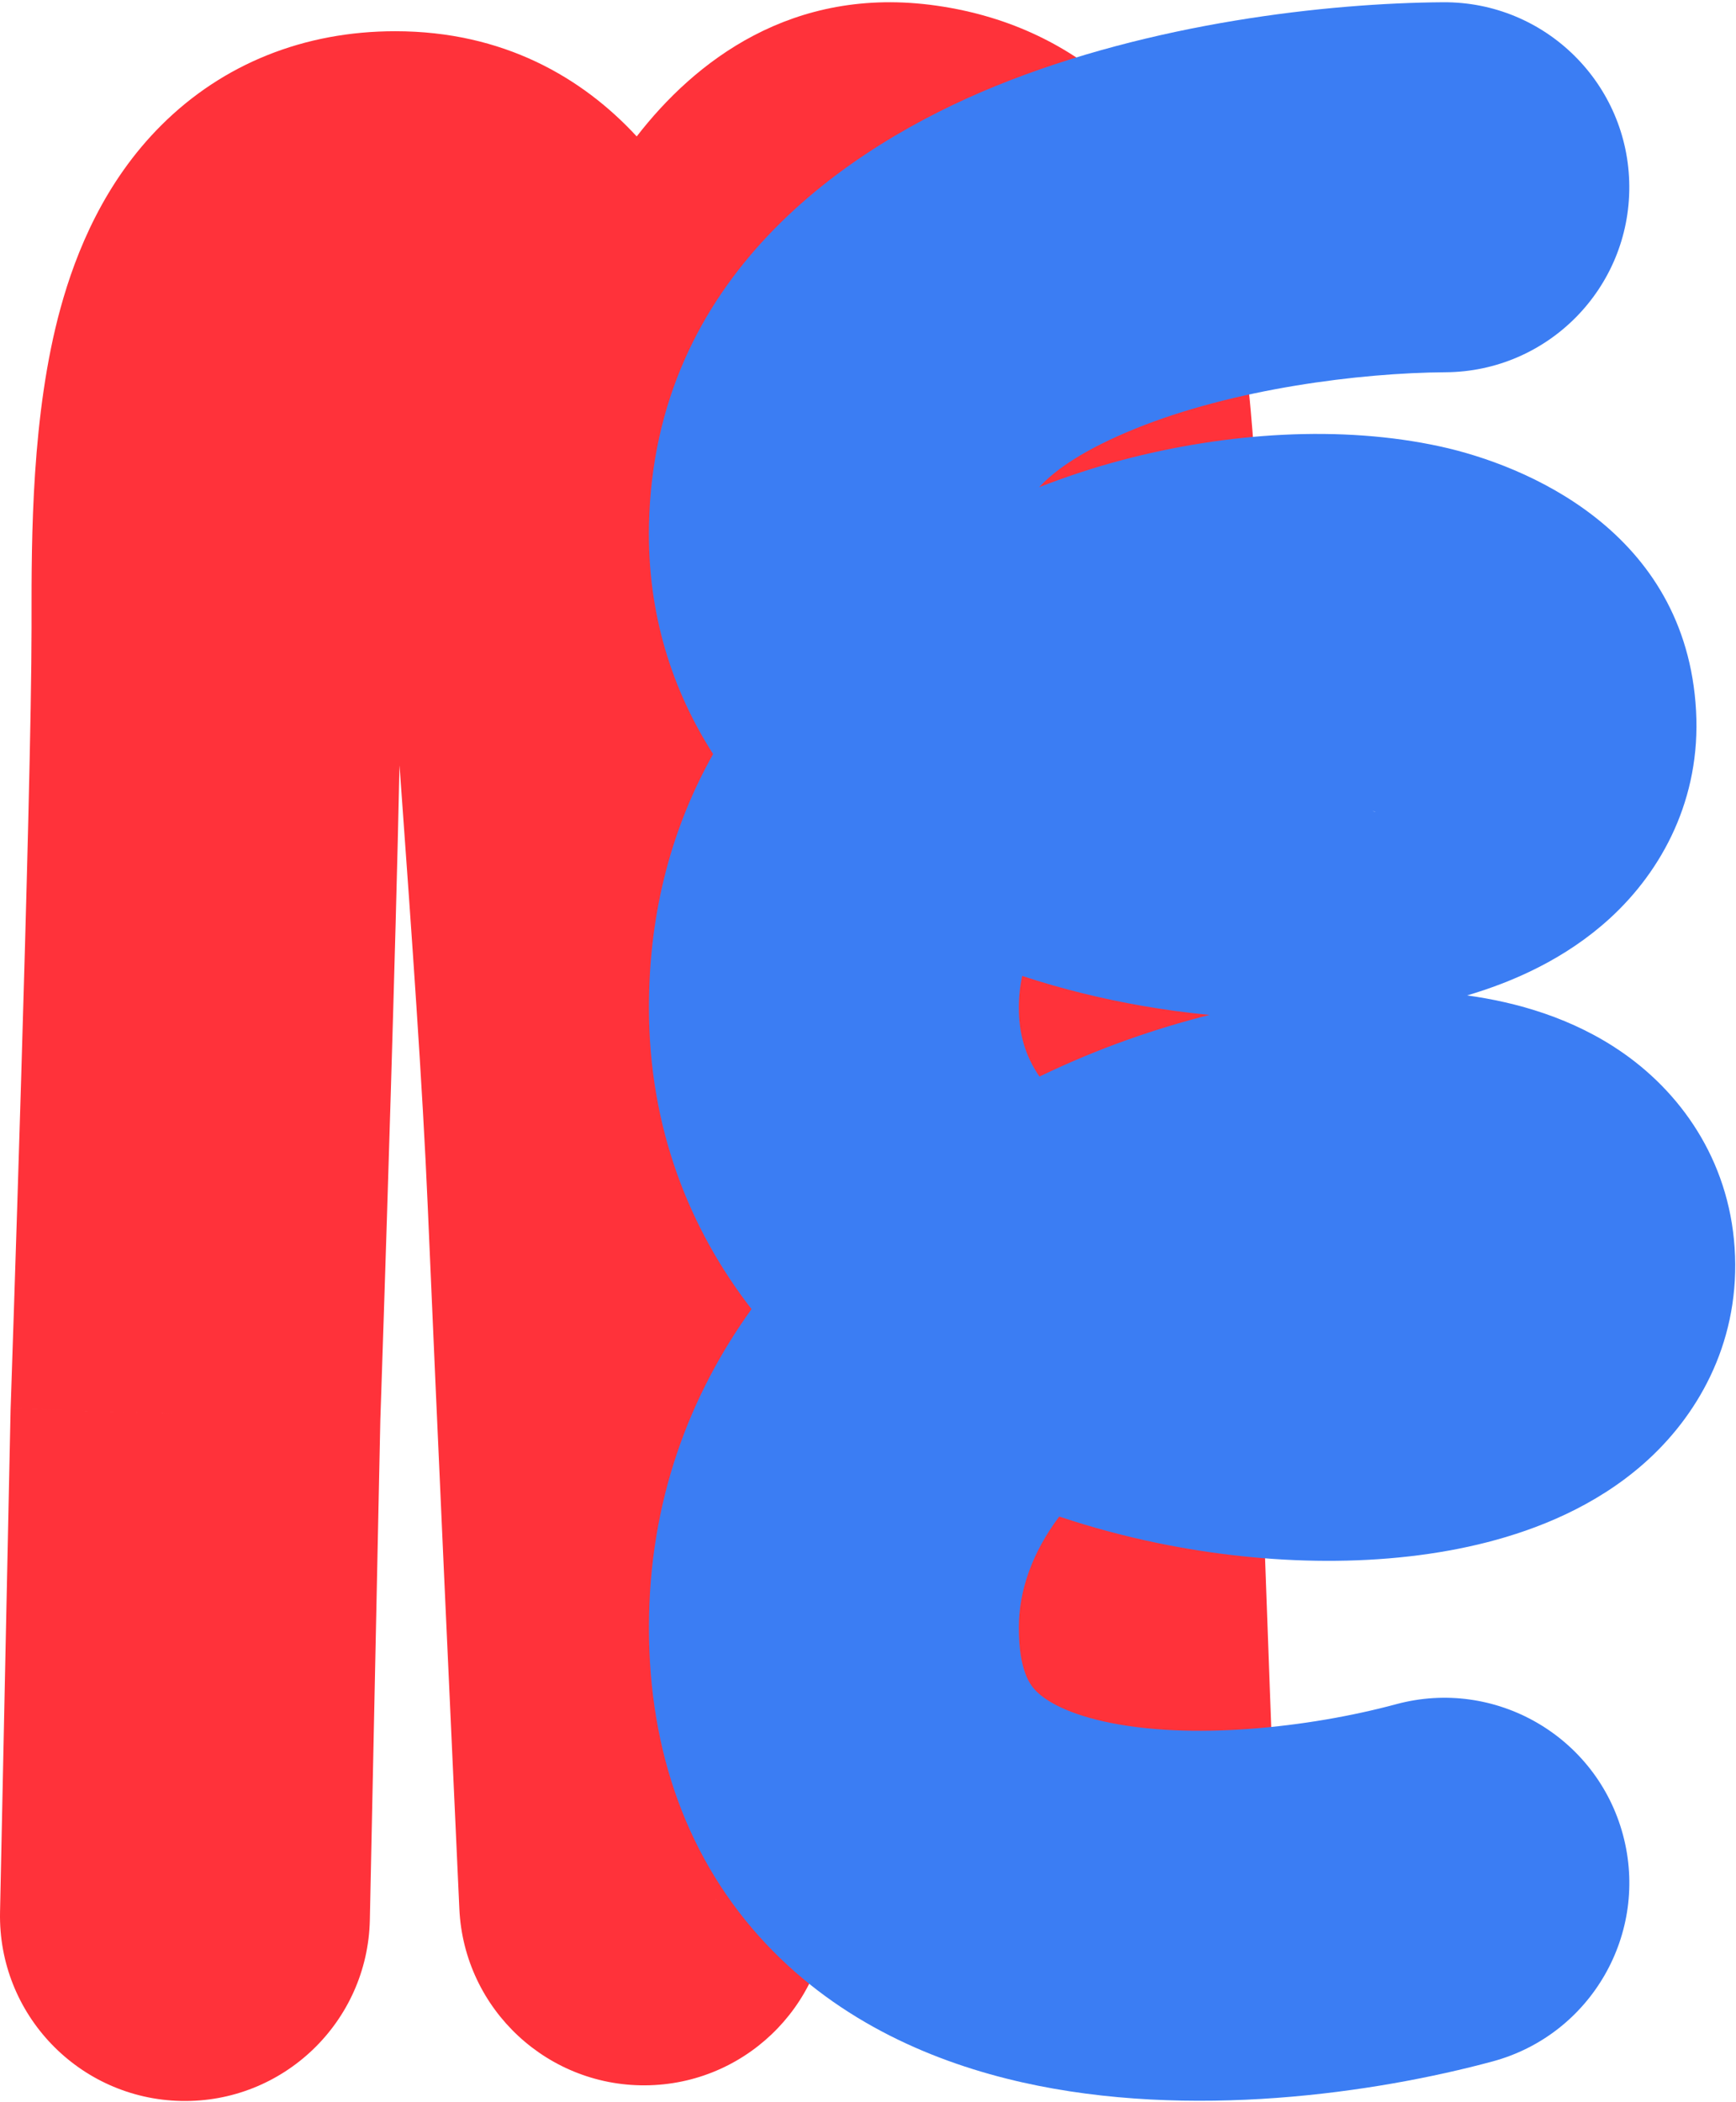 <svg width="704" height="852" viewBox="0 0 704 852" fill="none" xmlns="http://www.w3.org/2000/svg">
<path style="mix-blend-mode:multiply" fill-rule="evenodd" clip-rule="evenodd" d="M358.904 197.699C358.545 199.574 358.222 201.389 357.934 203.126C349.234 255.605 333.359 405.575 333.359 486.171C333.359 528.531 334.064 599.153 334.775 659.538C335.13 689.654 335.485 717.1 335.751 737.018C335.884 746.976 335.995 755.049 336.073 760.632C336.111 763.423 336.142 765.591 336.163 767.06L336.194 769.293C336.194 769.294 336.194 769.295 261.202 770.369L336.194 769.295C336.781 810.245 304.409 844.094 263.474 845.335C222.538 846.575 188.177 814.749 186.282 773.838C183.44 712.453 176.895 569.54 173.477 489.366C171.402 440.685 166.876 377.581 162.766 320.7C162.579 318.111 162.392 315.526 162.206 312.948C162.141 312.05 162.076 311.153 162.011 310.257C161.189 349.243 159.83 397.887 158.495 442.378C157.426 477.989 156.358 511.401 155.557 535.905C155.156 548.159 154.822 558.191 154.589 565.162C154.472 568.647 154.38 571.368 154.317 573.219L154.237 575.56L149.984 778.293C149.115 819.706 114.839 852.572 73.427 851.703C32.014 850.835 -0.852 816.559 0.017 775.147L4.291 571.426L4.308 570.93L79.264 573.495C4.308 570.93 4.308 570.93 4.308 570.928L4.403 568.137C4.465 566.303 4.557 563.6 4.673 560.133C4.905 553.199 5.238 543.211 5.637 531.005C6.435 506.588 7.499 473.317 8.562 437.879C10.707 366.396 12.793 287.913 12.793 254.368C12.793 253.107 12.792 251.815 12.791 250.493C12.77 218.153 12.738 167.834 24.539 124.927C30.904 101.785 42.457 73.684 65.401 50.791C90.445 25.804 123.442 12.659 160.283 12.659C204.117 12.659 236.21 31.465 258.208 55.307C281.483 25.213 321.066 -6.114 379.856 2.302C441.154 11.078 474.521 52.534 490.134 89.905C503.669 122.303 506.468 156.98 507.82 173.739C507.862 174.26 507.903 174.764 507.943 175.25C509.706 196.91 509.597 262.643 509.255 322.669C509.078 353.705 508.818 384.505 508.6 410.436C508.373 437.369 508.19 459.051 508.19 470.294C508.19 490.8 510.598 563.986 513.117 634.318C514.358 668.983 515.6 702.271 516.531 726.899C516.997 739.211 517.385 749.354 517.657 756.417C517.759 759.081 517.845 761.306 517.912 763.044L518.082 767.441L518.083 767.45C518.083 767.451 518.083 767.452 443.14 770.369C368.196 773.286 368.196 773.285 368.196 773.283L368.196 773.273L368.084 770.388C368.011 768.499 367.904 765.725 367.767 762.18C367.495 755.09 367.106 744.916 366.639 732.569C365.705 707.879 364.459 674.484 363.213 639.687C360.757 571.095 358.19 494.244 358.19 470.294C358.19 458.727 358.381 435.853 358.615 407.979C358.833 381.911 359.088 351.47 359.257 321.814C359.563 268.139 359.54 220.047 358.904 197.699ZM350.692 145.609C350.692 145.609 350.699 145.619 350.712 145.64C350.698 145.62 350.692 145.609 350.692 145.609ZM443.14 770.369L368.196 773.286C369.807 814.676 404.667 846.923 446.057 845.312C487.447 843.701 519.694 808.842 518.083 767.452L443.14 770.369ZM147.799 156.675C147.8 156.674 147.816 156.694 147.846 156.737C147.814 156.697 147.799 156.675 147.799 156.675Z" fill="#FF323A"/>
<g style="mix-blend-mode:multiply">
<path fill-rule="evenodd" clip-rule="evenodd" d="M660.729 75.425C660.999 116.845 627.639 150.641 586.219 150.911C551.438 151.137 500.273 157.601 460.413 173.772C439.724 182.166 428.001 190.325 421.406 197.512C432.766 193.07 443.96 189.448 454.682 186.601C497.5 175.23 544.084 172.224 584.245 181.031C618.157 188.468 683.779 215.019 687.807 288.179C689.764 323.713 674.109 352.839 652.858 372.283C634.843 388.766 613.479 398.071 594.949 403.529C614.632 406.242 637.841 412.555 658.456 427.03C683.216 444.416 702.303 472.764 703.613 509.179C704.917 545.426 688.086 574.426 666.523 593.385C646.789 610.736 623.255 620.022 603.138 625.19C562.471 635.636 514.151 634.787 469.275 625.492C456.276 622.8 442.923 619.266 429.552 614.783C418.712 629.204 413.163 644.638 413.163 659.848C413.163 677.557 417.967 683.189 419.871 685.213C423.137 688.685 430.881 694.082 447.478 697.819C482.47 705.7 530.949 700.373 566.186 690.862C606.176 680.067 647.345 703.735 658.139 743.725C668.934 783.715 645.266 824.884 605.276 835.679C557.99 848.443 482.686 859.505 414.524 844.155C379.544 836.277 340.87 820.155 310.611 787.986C278.99 754.369 263.163 710.239 263.163 659.848C263.163 608.422 279.696 565.592 304.766 530.687C279.629 498.259 263.163 457.296 263.163 408.453C263.163 368.4 273.085 334.334 289.19 305.685C272.802 280.069 262.421 249.035 263.18 212.77C265.283 112.217 343.343 59.393 404.022 34.776C466.982 9.233 538.456 1.218 585.243 0.914C626.664 0.645 660.46 34.004 660.729 75.425ZM414.544 395.635C413.621 399.846 413.163 404.129 413.163 408.453C413.163 419.161 415.838 428.177 421.535 436.426C433.734 430.548 445.761 425.585 457.246 421.508C468.116 417.648 479.249 414.267 490.482 411.437C481.284 410.556 472.154 409.318 463.196 407.756C447.379 404.998 430.932 401.029 414.544 395.635ZM577.703 552.755C577.701 552.757 577.639 552.739 577.521 552.698C577.646 552.733 577.705 552.754 577.703 552.755ZM557.815 329.161C557.774 329.177 557.315 329.034 556.563 328.687C557.48 328.973 557.856 329.146 557.815 329.161ZM555.717 258.533C555.782 258.499 555.816 258.483 555.817 258.484C555.817 258.484 555.785 258.501 555.717 258.533Z" fill="#3B7DF3"/>
</g>
</svg>
